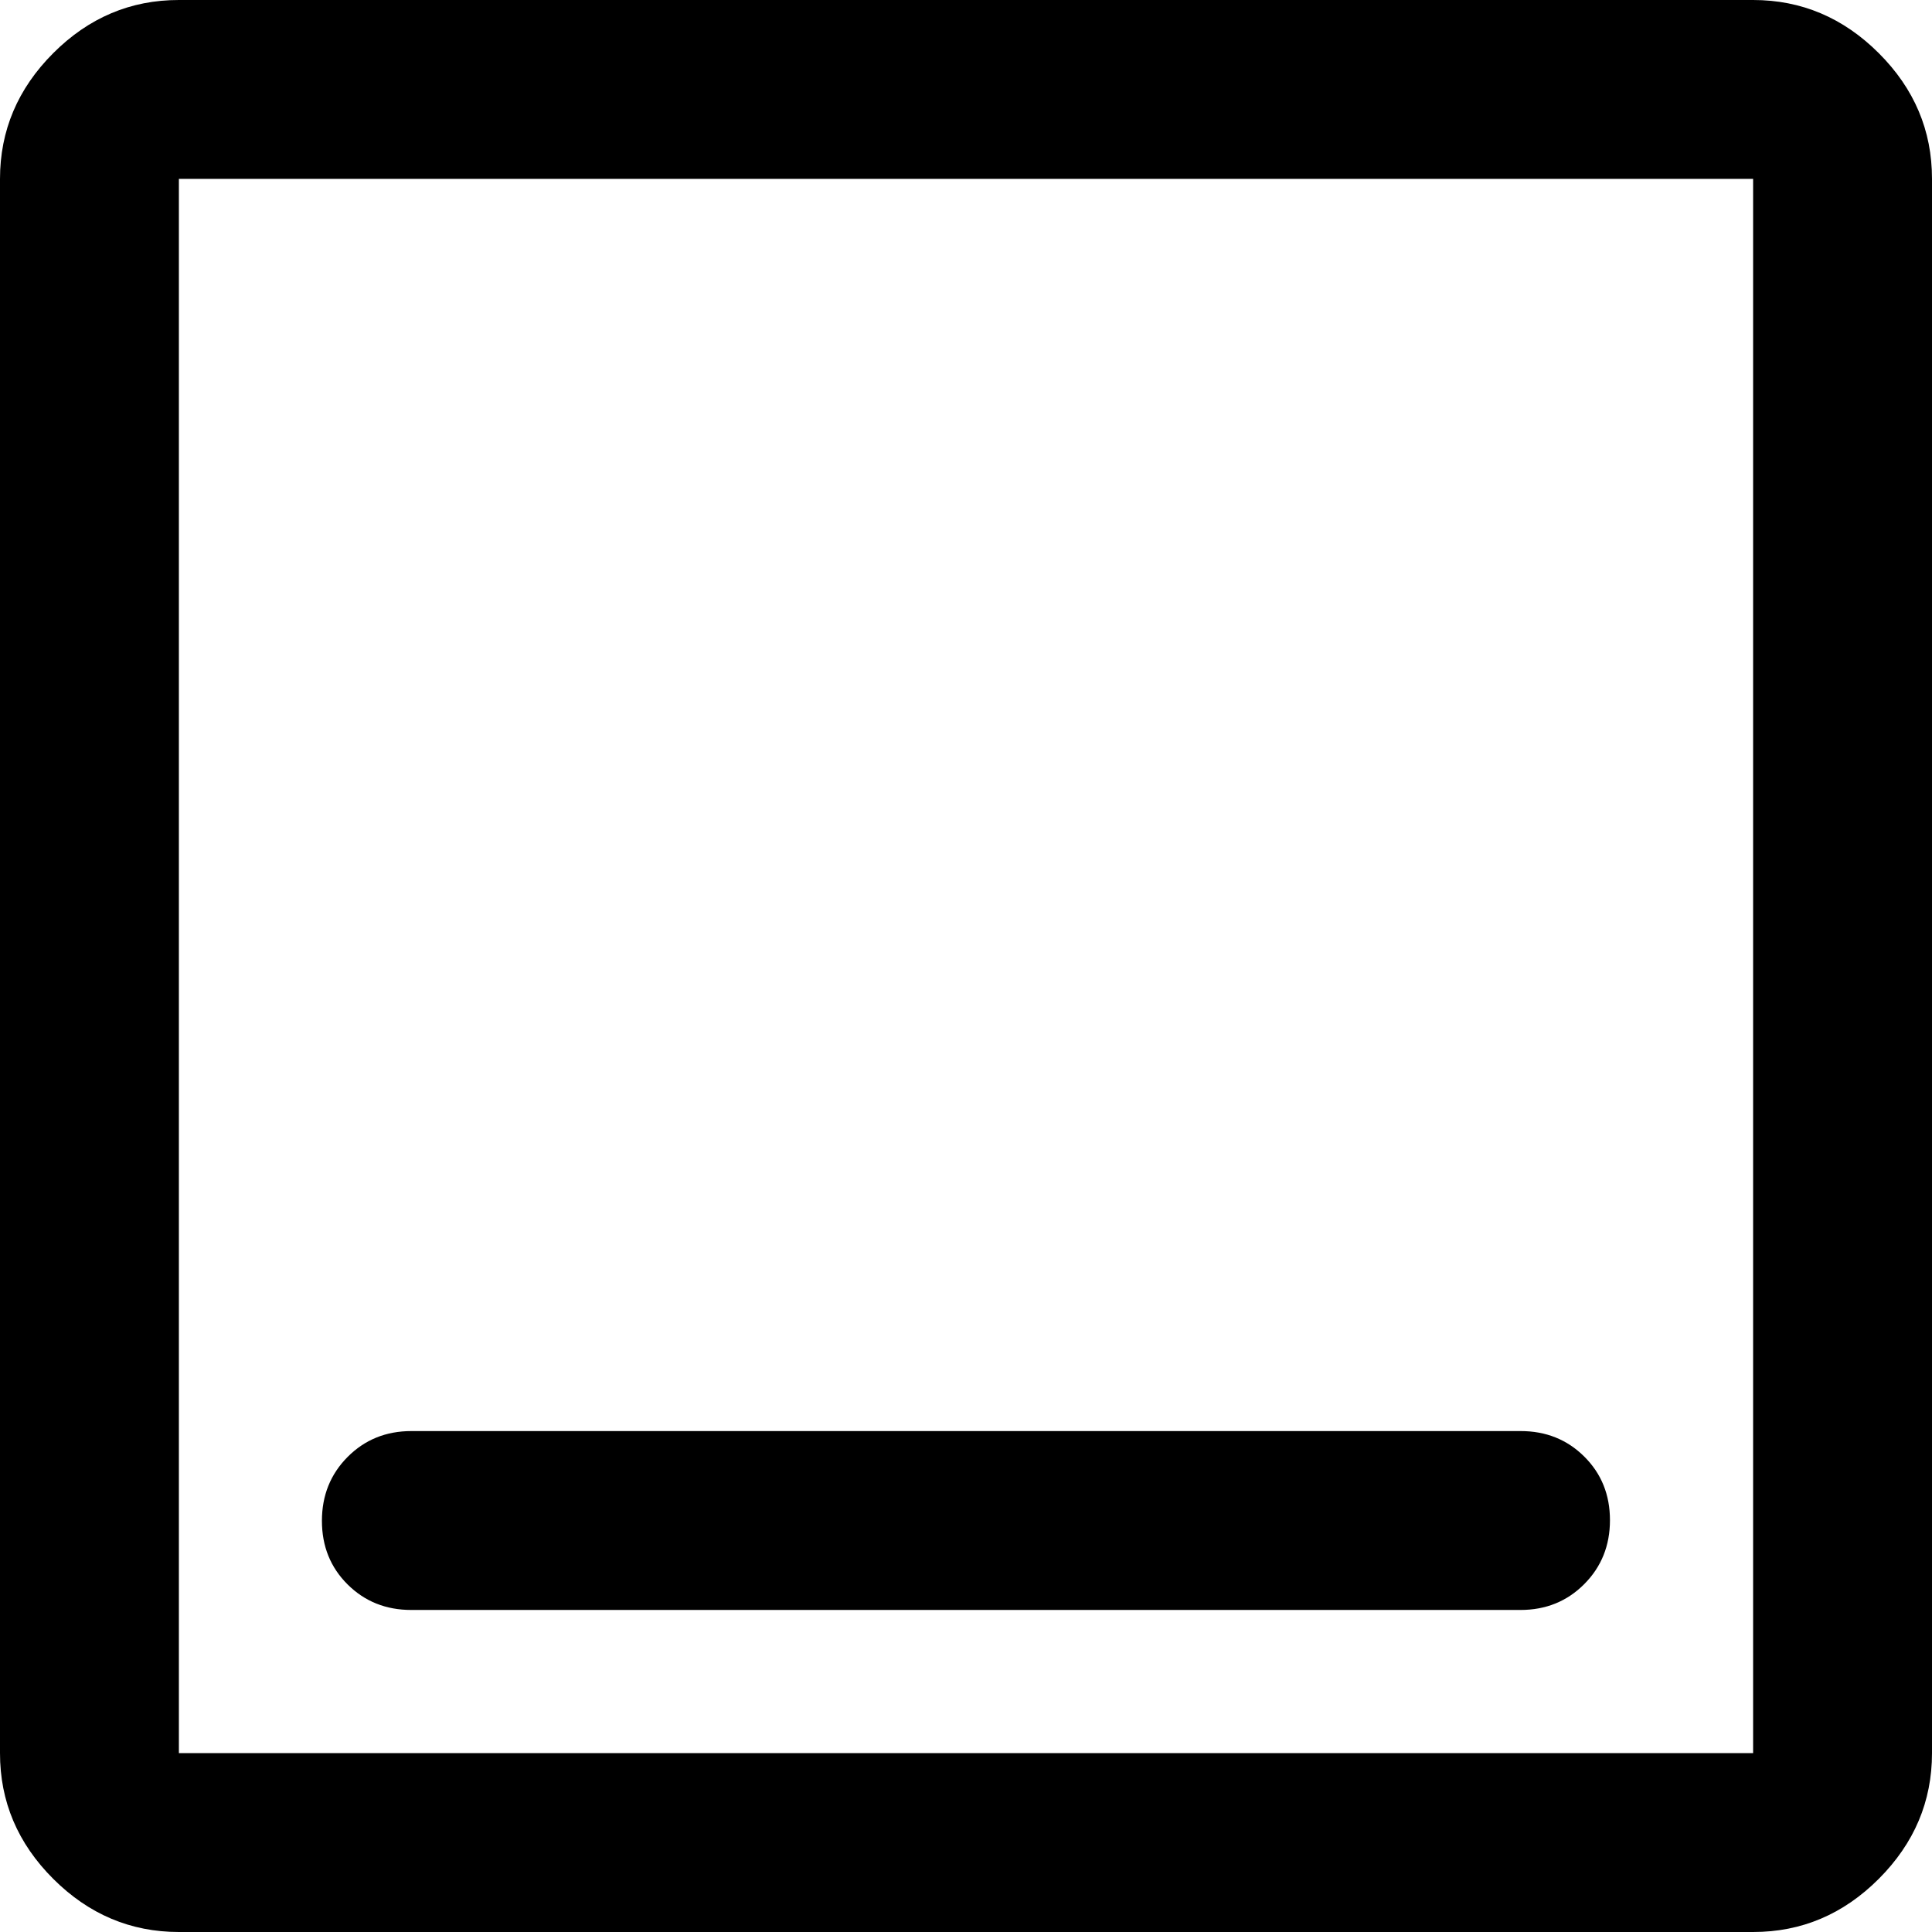 <!-- Generated by IcoMoon.io -->
<svg version="1.1" xmlns="http://www.w3.org/2000/svg" width="32" height="32" viewBox="0 0 32 32">
<path d="M6.814 26.666h18.37q0.63 0 1.056-0.428t0.426-1.059-0.426-1.054-1.056-0.422h-18.37q-0.63 0-1.056 0.428t-0.426 1.059 0.426 1.054 1.056 0.422zM2.963 32q-1.2 0-2.082-0.881t-0.881-2.082v-26.074q0-1.2 0.881-2.082t2.082-0.881h26.074q1.2 0 2.082 0.881t0.881 2.082v26.074q0 1.2-0.881 2.082t-2.082 0.881h-26.074zM2.963 29.037h26.074v-26.074h-26.074v26.074zM2.963 2.963v0z"></path>
</svg>
